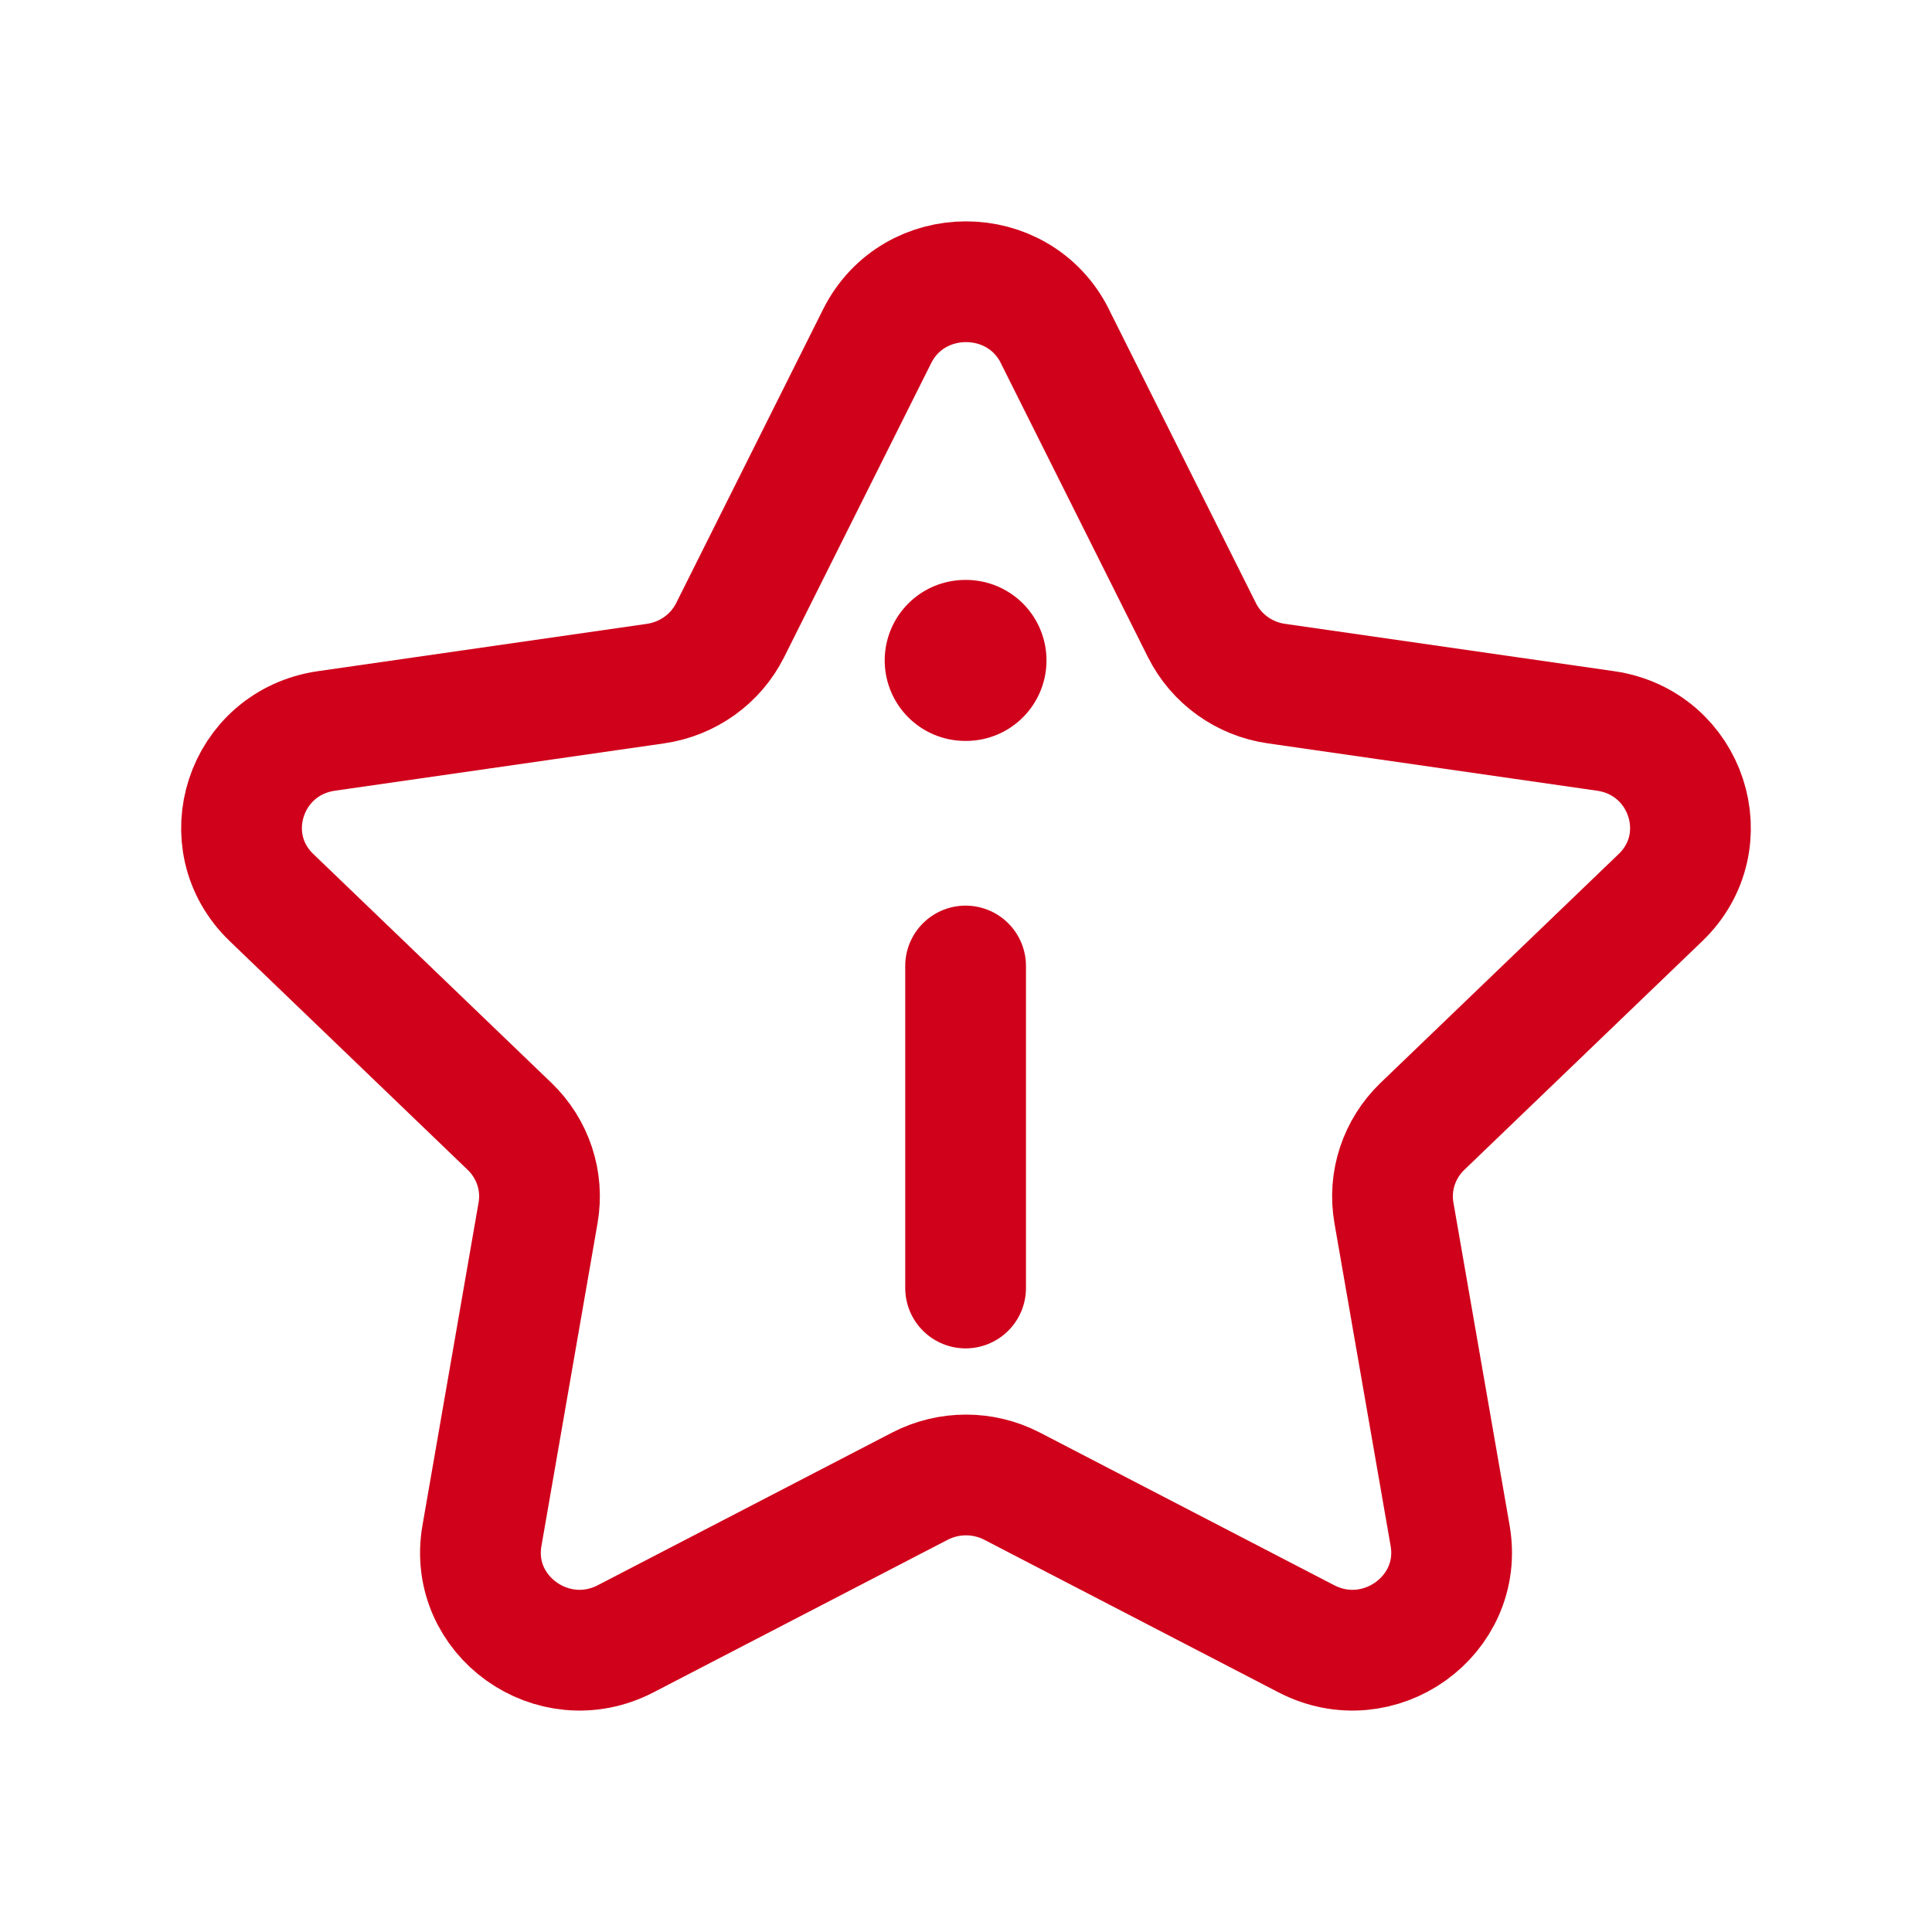 <svg fill="none" height="24" viewBox="0 0 24 24" width="24" xmlns="http://www.w3.org/2000/svg"><g stroke="#d0021b" stroke-linecap="round" stroke-linejoin="round"><path clip-rule="evenodd" d="m13.104 4.177 1.827 3.651c.179.358.525.607.926.664l4.088.588c1.01.146 1.412 1.37.681 2.071l-2.956 2.841c-.29.279-.423.681-.354 1.075l.698 4.01c.172.992-.884 1.749-1.787 1.28l-3.654-1.895c-.358-.186-.787-.186-1.146 0l-3.654 1.895c-.903.469-1.959-.288-1.786-1.28l.697-4.01c.069-.394-.064-.796-.354-1.075l-2.956-2.841c-.731-.701-.329-1.925.681-2.071l4.088-.588c.401-.058.748-.306.927-.664l1.826-3.651c.452-.903 1.757-.903 2.209 0z" fill-rule="evenodd" stroke-width="1.5"/><path d="m11.995 16v-4" stroke-width="1.5"/><path d="m11.99 8.204h.01" stroke-width="2"/></g></svg>